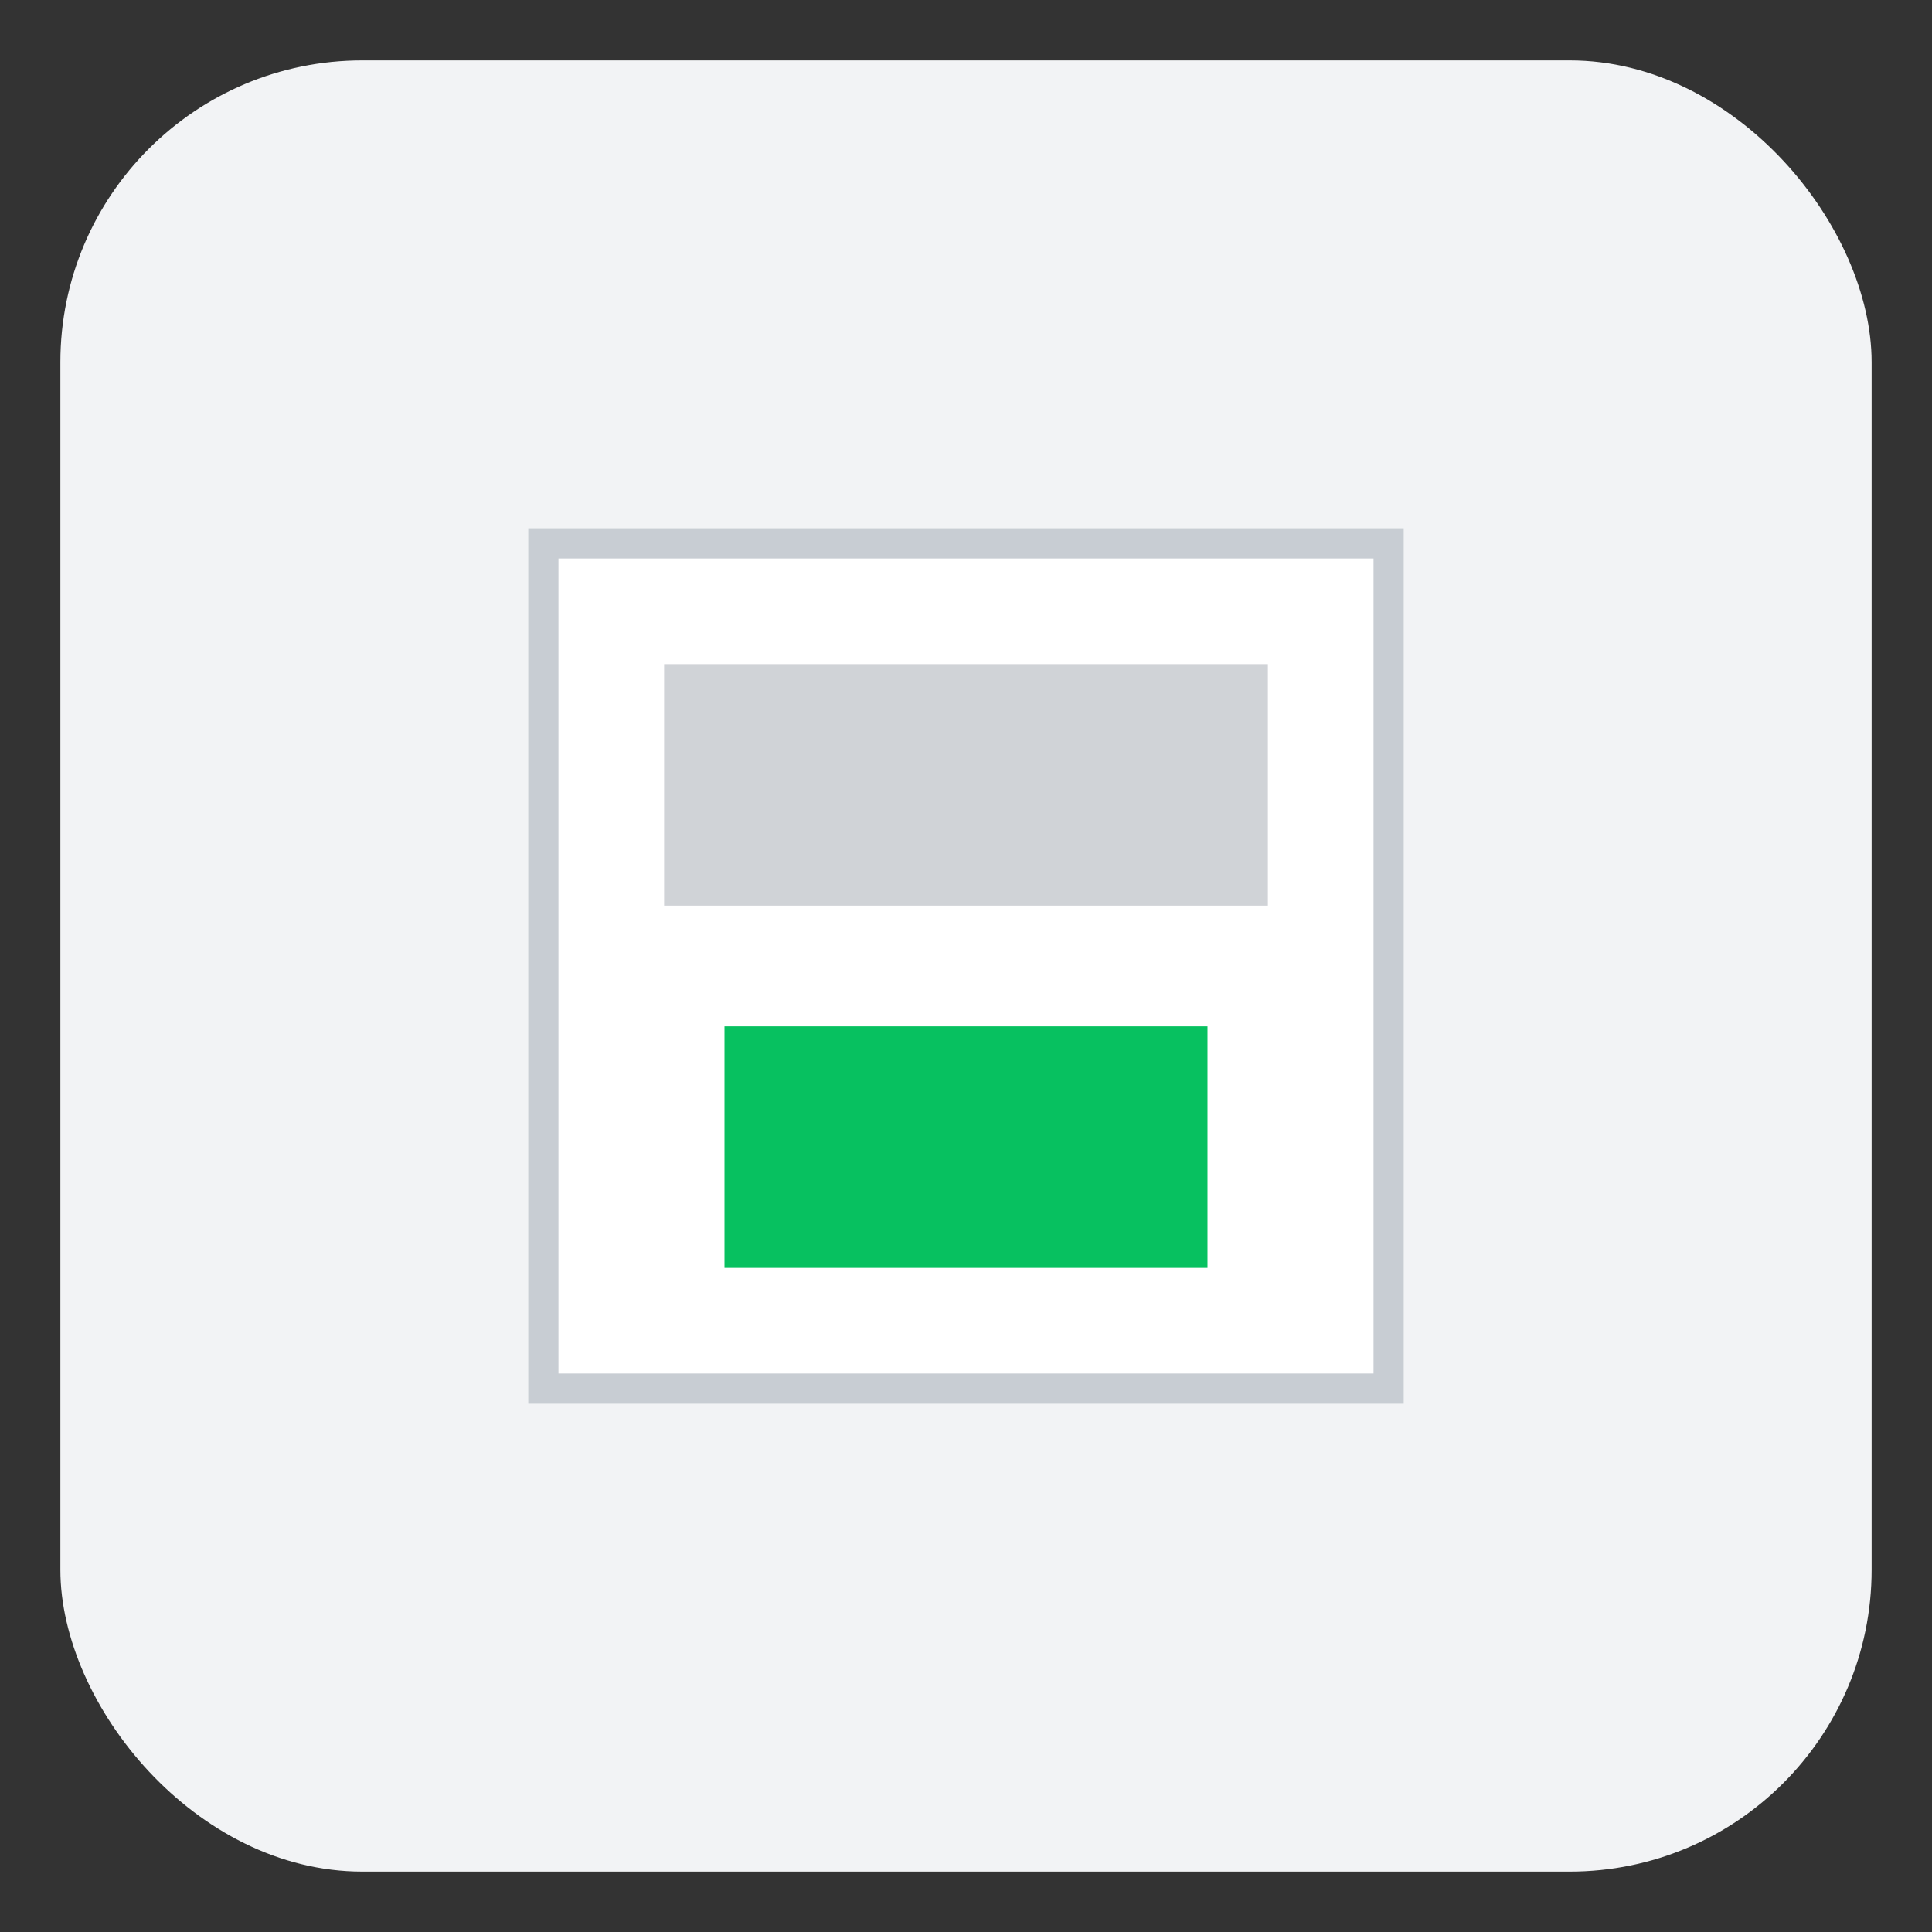 <?xml version="1.0" encoding="UTF-8"?><svg width="64" height="64" viewBox="0 0 64 64" xmlns="http://www.w3.org/2000/svg"><rect x="0" y="0" width="64" height="64" fill="#333333" stroke="none"/><rect x="2" y="2" width="60" height="60" rx="10" fill="#F2F3F5"/><path d="M18 18 h28 v28 h-28 z" fill="#FFFFFF" stroke="#C8CDD3"/><path d="M22 22 h20 v8 h-20 z" fill="#D0D3D7"/><path d="M24 34 h16 v8 h-16 z" fill="#07C160"/></svg>